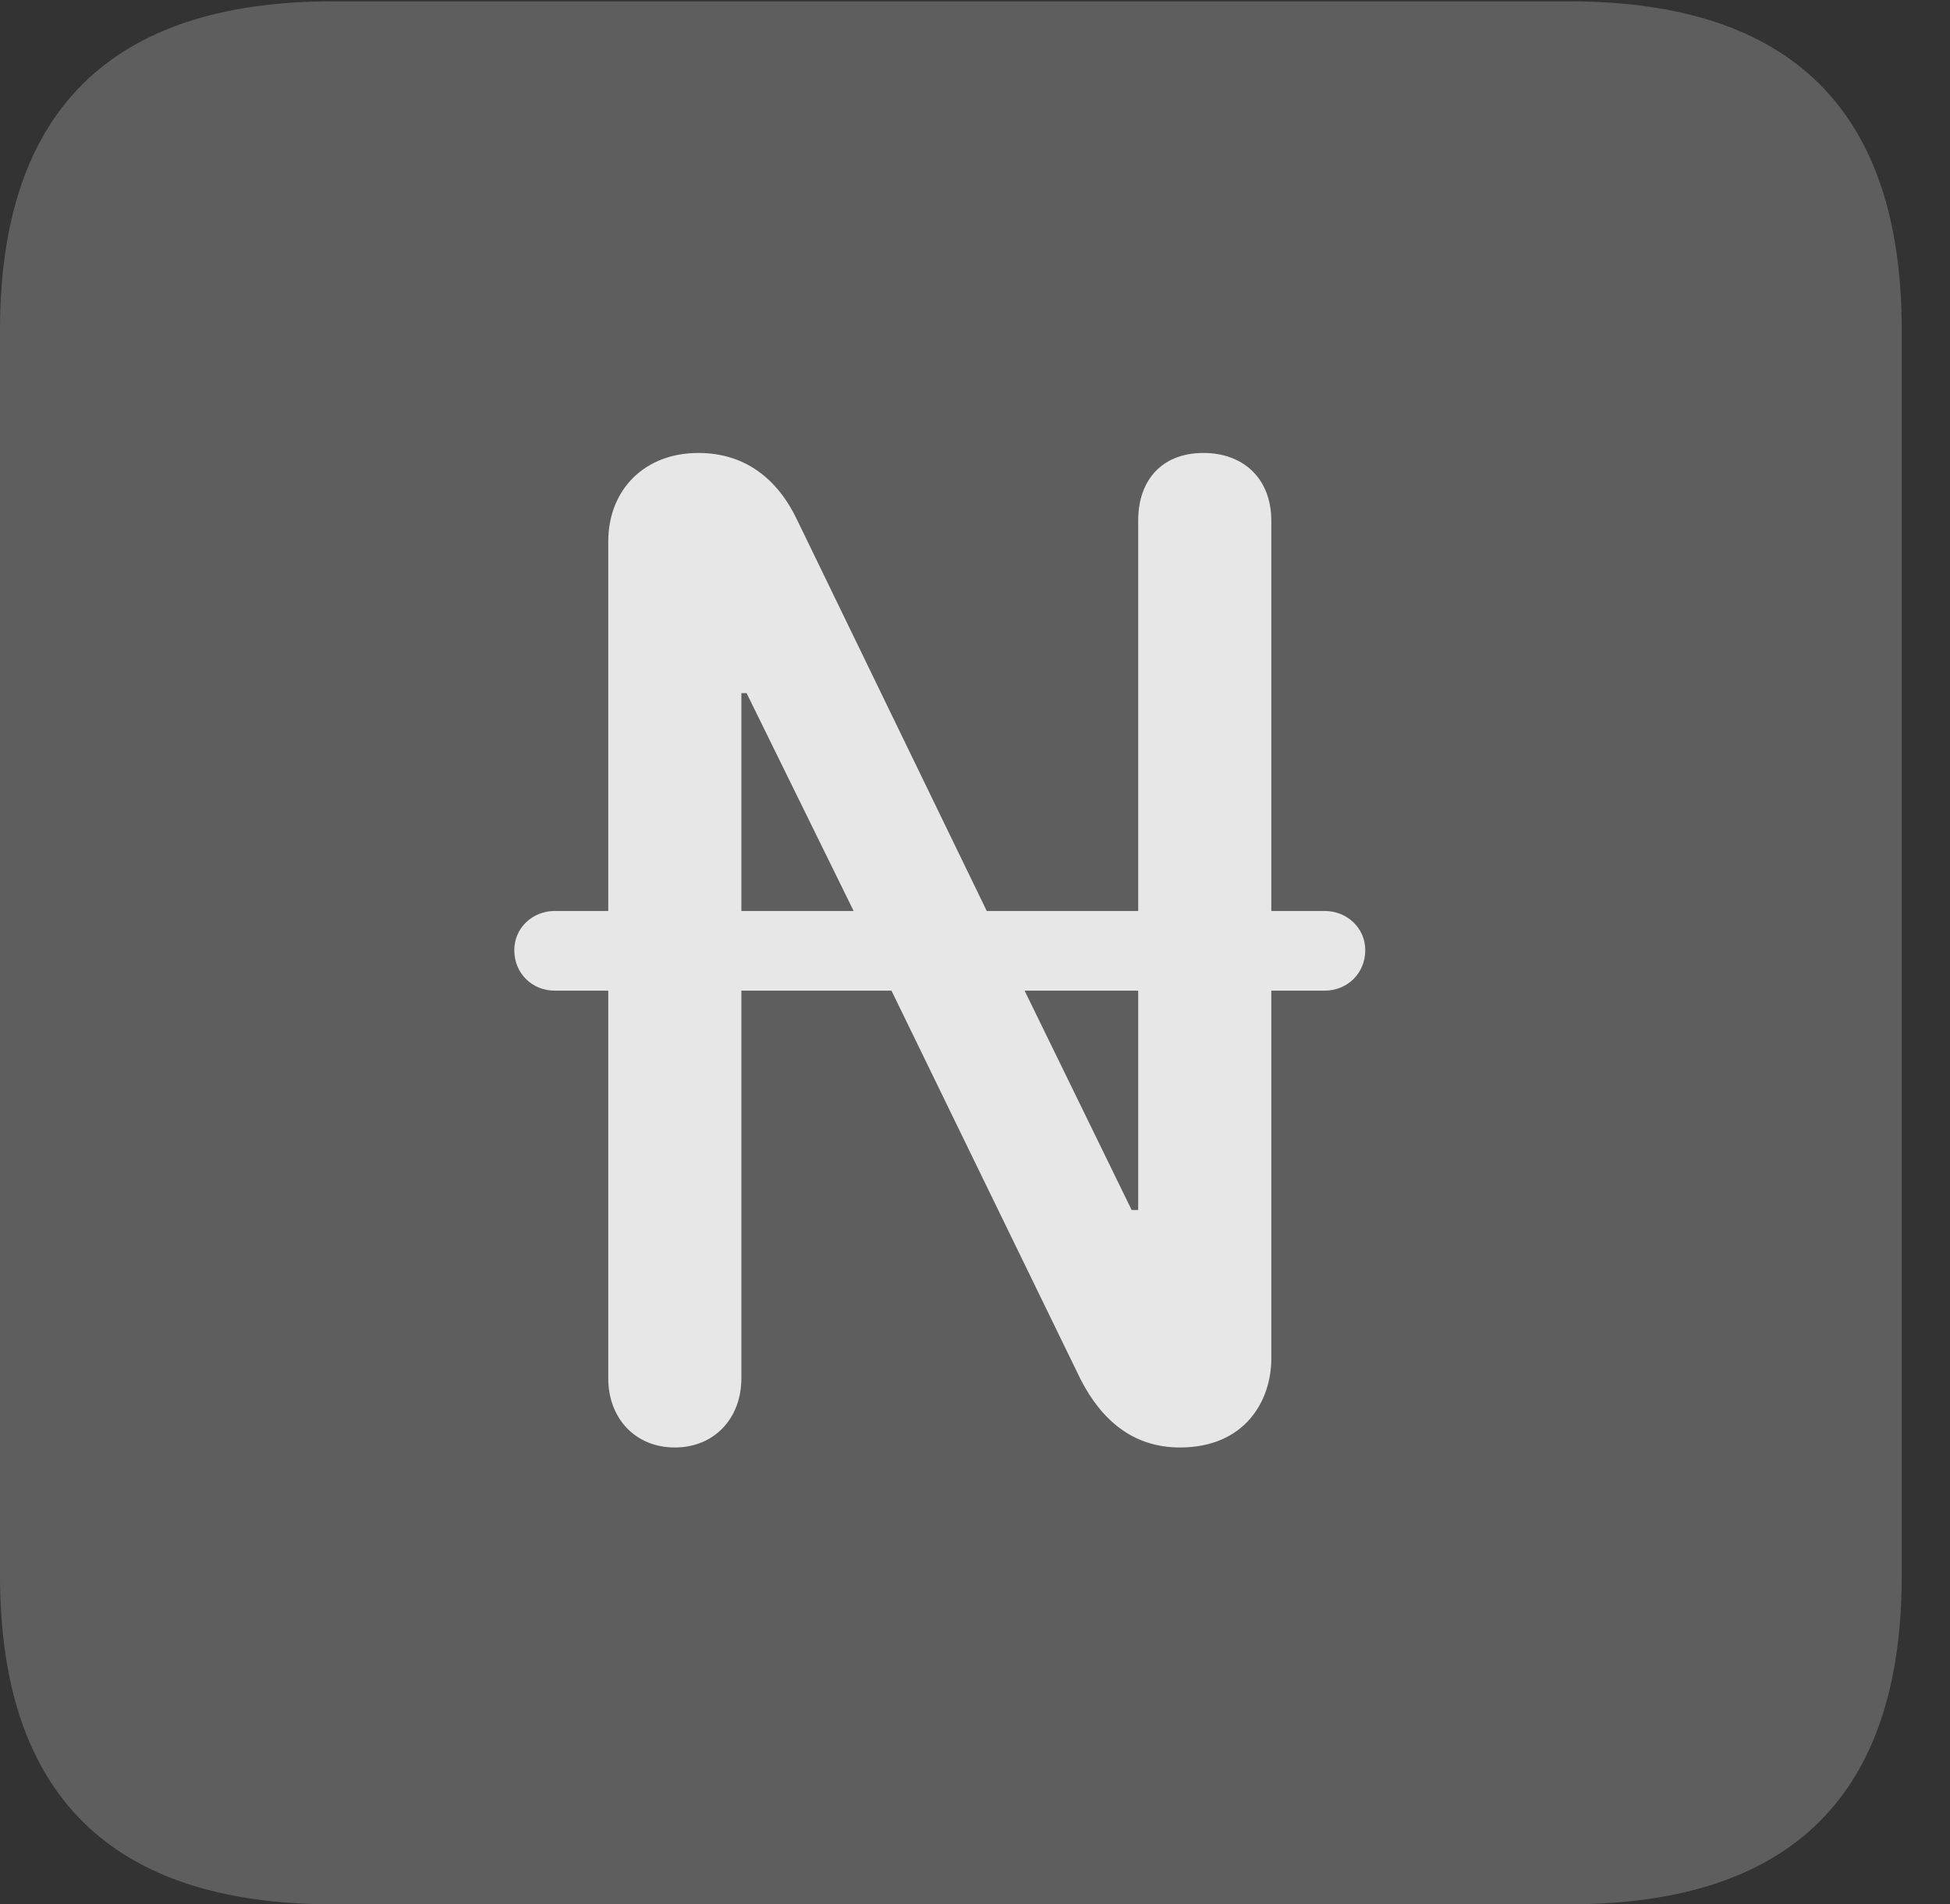 <?xml version="1.0" encoding="UTF-8"?>
<!--Generator: Apple Native CoreSVG 341-->
<!DOCTYPE svg
PUBLIC "-//W3C//DTD SVG 1.1//EN"
       "http://www.w3.org/Graphics/SVG/1.1/DTD/svg11.dtd">
<svg version="1.1" xmlns="http://www.w3.org/2000/svg" xmlns:xlink="http://www.w3.org/1999/xlink" viewBox="0 0 14.59 14.248">
 <rect x="0" y="0" width="14.59" height="14.248" fill="#333333" stroke="none"/>
 <g>
  <rect height="14.248" opacity="0" width="14.59" x="0" y="0"/>
  <path d="M2.49 14.248L11.738 14.248C13.408 14.248 14.229 13.428 14.229 11.787L14.229 2.471C14.229 0.83 13.408 0.01 11.738 0.01L2.49 0.01C0.83 0.01 0 0.83 0 2.471L0 11.787C0 13.428 0.83 14.248 2.49 14.248Z" fill="white" fill-opacity="0.212"/>
  <path d="M5.049 10.83C4.756 10.83 4.551 10.615 4.551 10.312L4.551 7.412L4.15 7.412C3.984 7.412 3.848 7.285 3.848 7.109C3.848 6.943 3.984 6.816 4.15 6.816L4.551 6.816L4.551 4.053C4.551 3.662 4.824 3.389 5.225 3.389C5.576 3.389 5.82 3.584 5.967 3.896L7.383 6.816L8.516 6.816L8.516 3.896C8.516 3.584 8.701 3.389 9.004 3.389C9.307 3.389 9.512 3.584 9.512 3.896L9.512 6.816L9.912 6.816C10.078 6.816 10.215 6.943 10.215 7.109C10.215 7.285 10.078 7.412 9.912 7.412L9.512 7.412L9.512 10.166C9.512 10.479 9.316 10.83 8.828 10.83C8.477 10.83 8.242 10.625 8.086 10.322L6.67 7.412L5.547 7.412L5.547 10.312C5.547 10.615 5.342 10.83 5.049 10.83ZM5.547 6.816L6.387 6.816L5.586 5.186L5.547 5.186ZM7.666 7.412L8.467 9.053L8.516 9.053L8.516 7.412Z" fill="white" fill-opacity="0.85"/>
 </g>
</svg>
